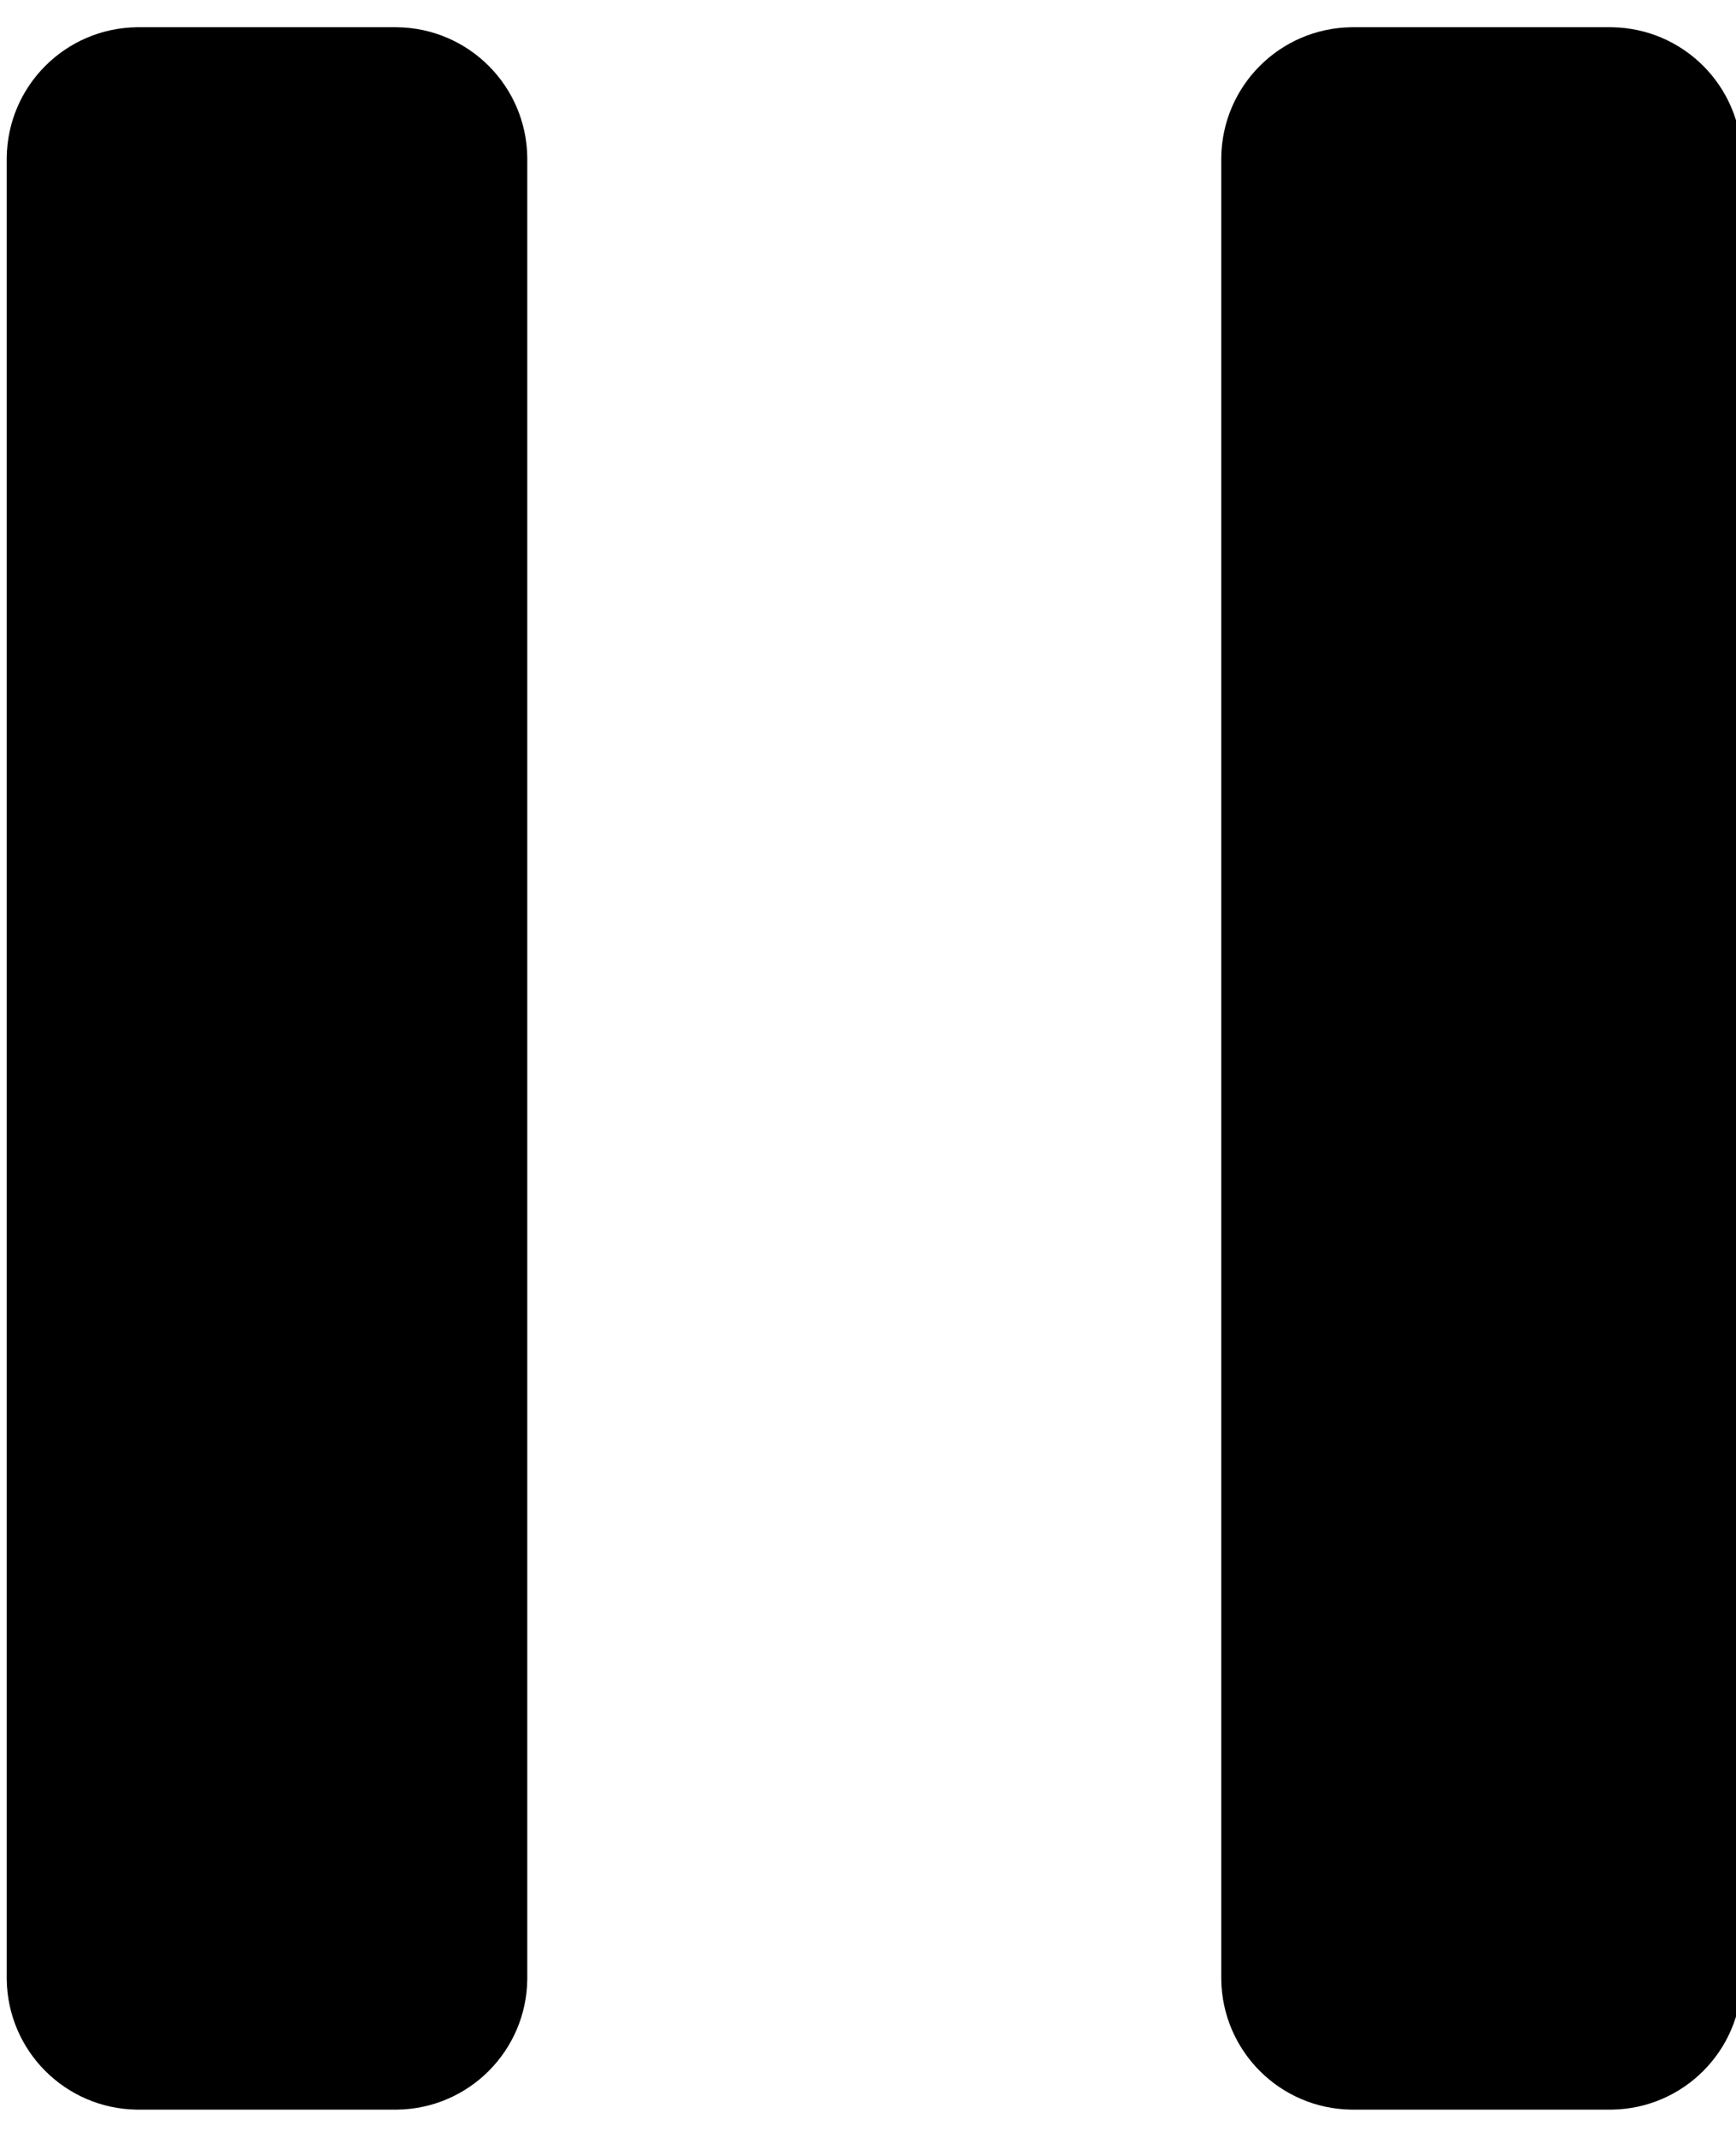 
<svg version="1.1" xmlns="http://www.w3.org/2000/svg" width="26" height="32" viewBox="0 0 26 32">
<title>pause</title>
<path d="M7.897 2.357v27.285c-0.014 1.071-0.878 1.935-1.949 1.949h-3.898c-1.071-0.014-1.935-0.878-1.949-1.949v-27.285c0.014-1.071 0.878-1.935 1.949-1.949h3.898c1.071 0.014 1.935 0.878 1.949 1.949zM24.138 0.408h-3.898c-1.071 0.014-1.935 0.878-1.949 1.949v27.285c0.014 1.071 0.878 1.935 1.949 1.949h3.898c1.071-0.014 1.935-0.878 1.949-1.949v-27.285c-0.014-1.071-0.878-1.935-1.949-1.949z"></path>
</svg>
